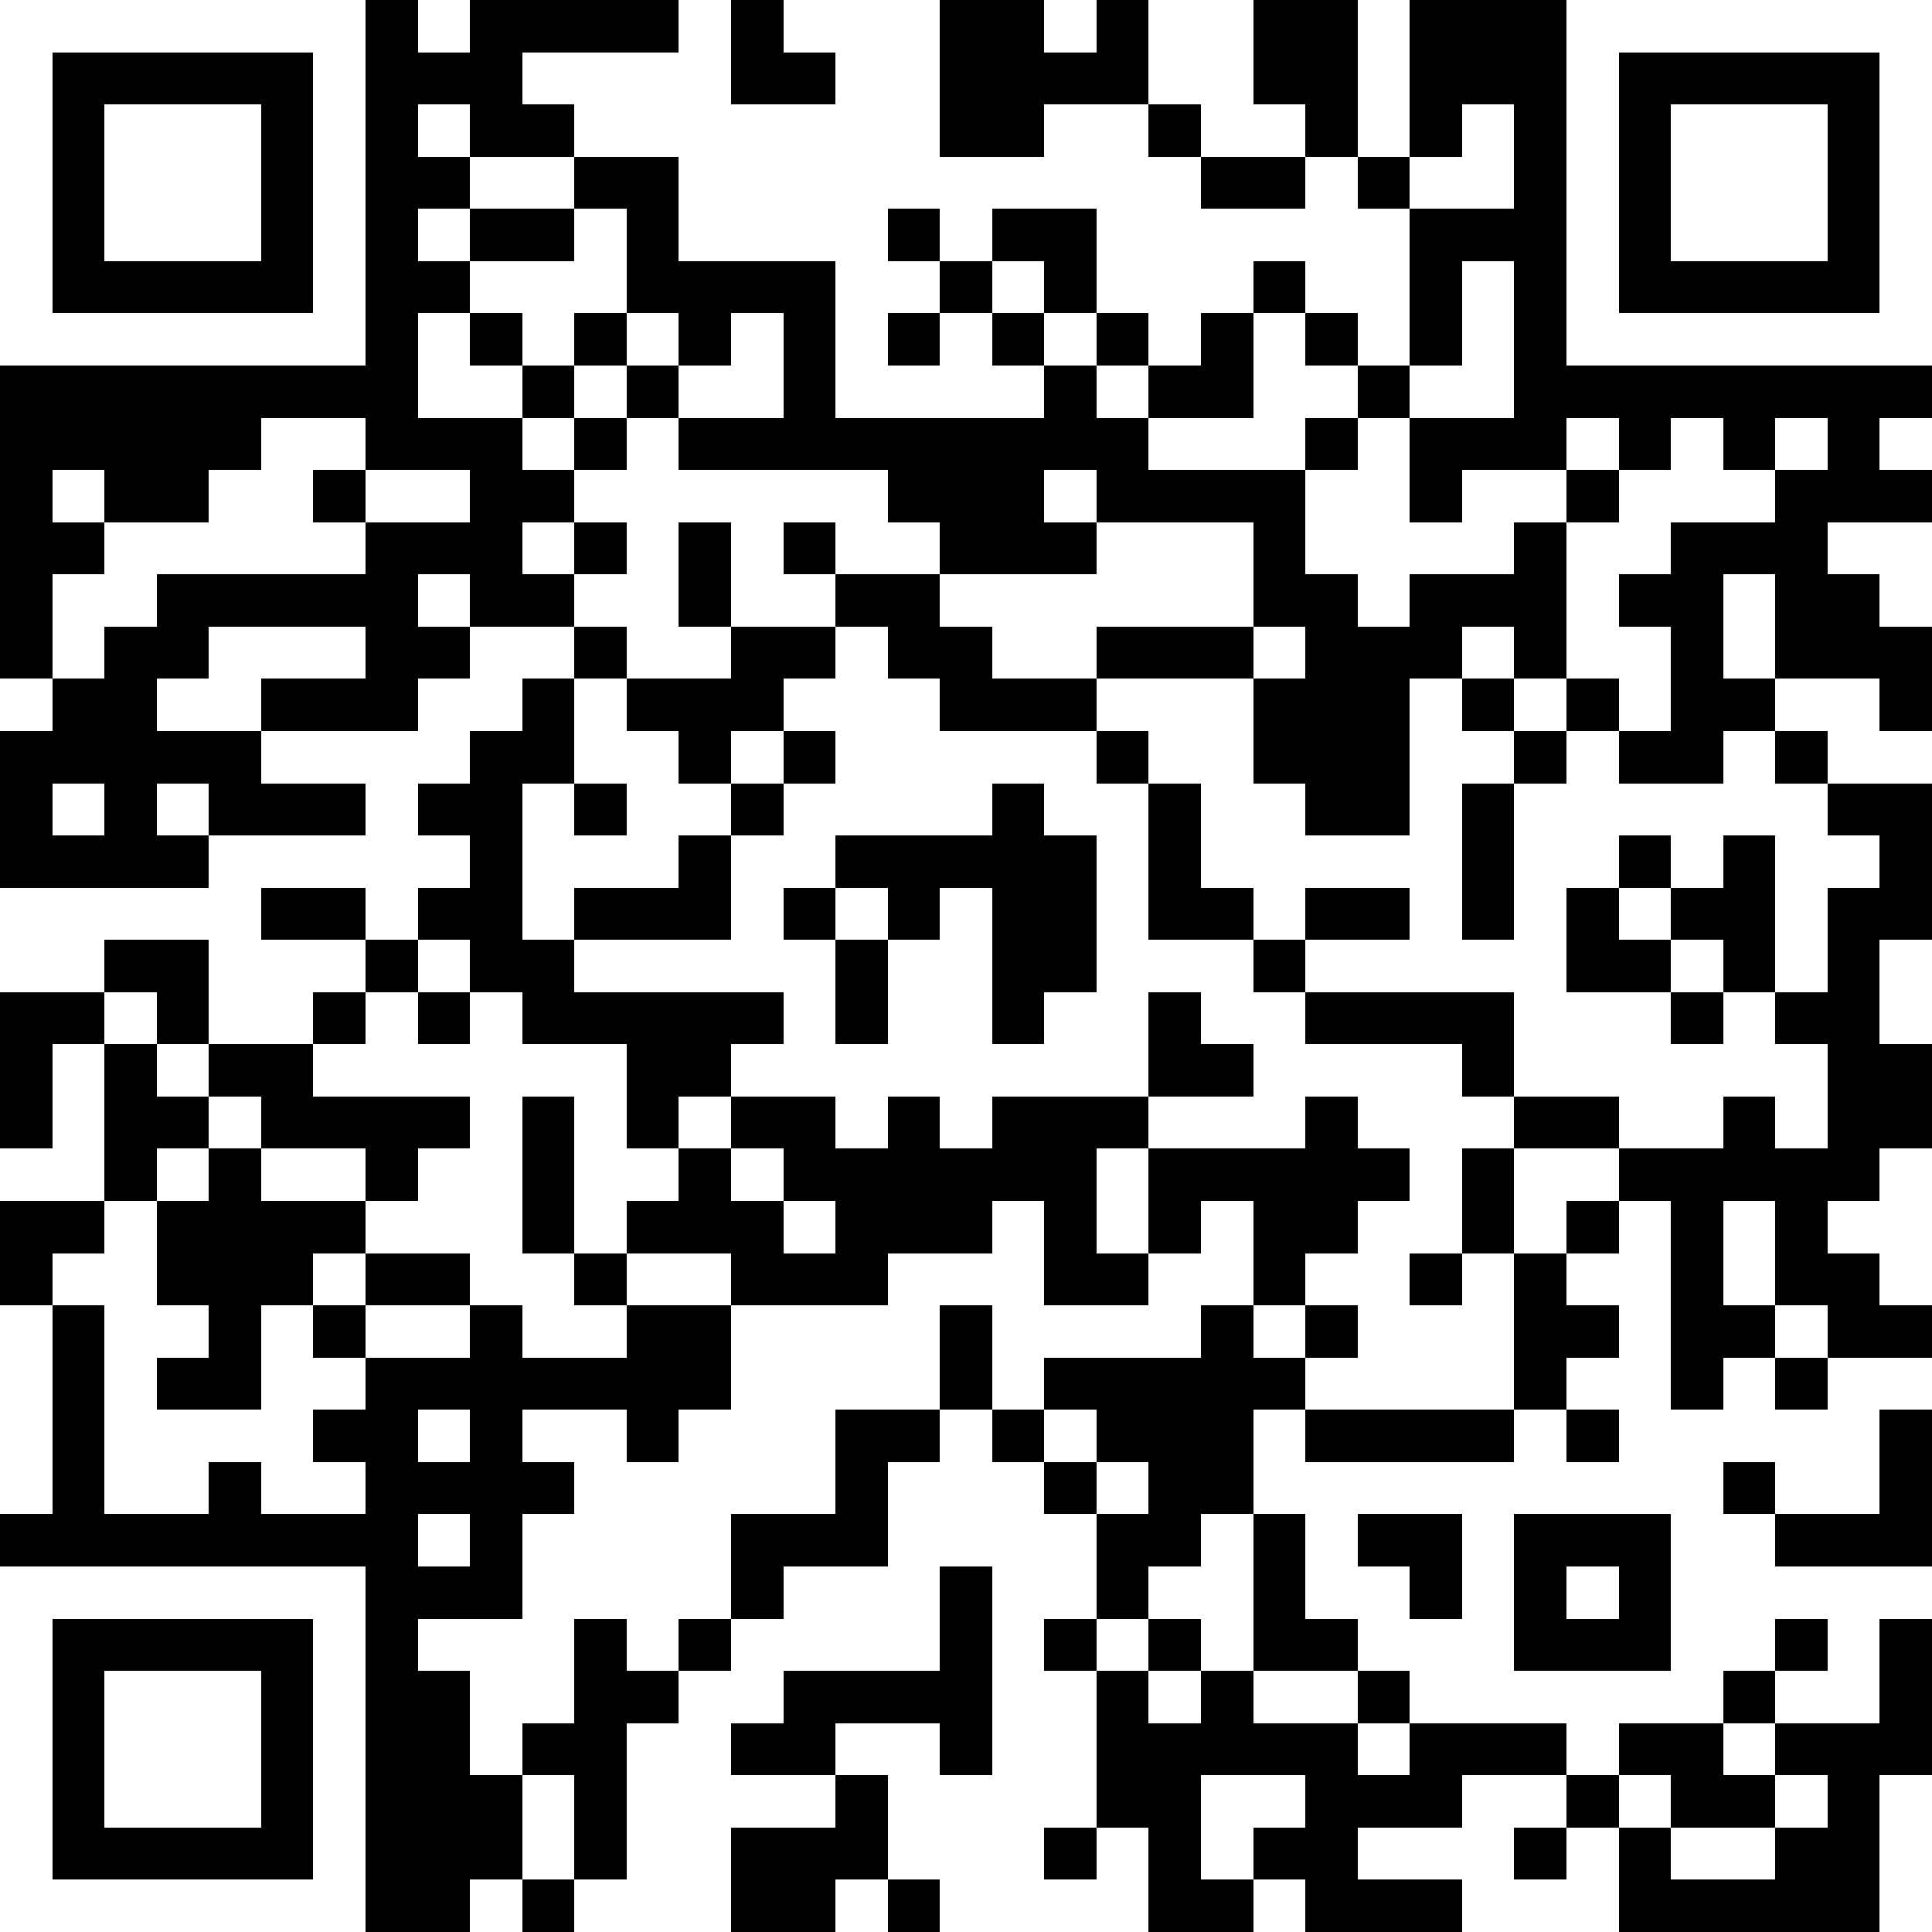 <svg xmlns="http://www.w3.org/2000/svg" xmlns:xlink="http://www.w3.org/1999/xlink" version="1.1" shape-rendering="crispEdges" viewBox="0 0 37 37"><rect x="0" y="0" height="37" width="37" fill="#000000"/><rect x="0" y="0" height="1" width="7" fill="#ffffff"/><rect x="8" y="0" height="1" width="1" fill="#ffffff"/><rect x="13" y="0" height="5" width="1" fill="#ffffff"/><rect x="15" y="0" height="1" width="3" fill="#ffffff"/><rect x="20" y="0" height="1" width="1" fill="#ffffff"/><rect x="22" y="0" height="2" width="2" fill="#ffffff"/><rect x="26" y="0" height="3" width="1" fill="#ffffff"/><rect x="30" y="0" height="1" width="7" fill="#ffffff"/><rect x="0" y="1" height="6" width="1" fill="#ffffff"/><rect x="6" y="1" height="6" width="1" fill="#ffffff"/><rect x="10" y="1" height="1" width="3" fill="#ffffff"/><rect x="16" y="1" height="3" width="2" fill="#ffffff"/><rect x="30" y="1" height="6" width="1" fill="#ffffff"/><rect x="36" y="1" height="6" width="1" fill="#ffffff"/><rect x="2" y="2" height="3" width="3" fill="#ffffff"/><rect x="8" y="2" height="1" width="1" fill="#ffffff"/><rect x="11" y="2" height="1" width="2" fill="#ffffff"/><rect x="14" y="2" height="3" width="2" fill="#ffffff"/><rect x="20" y="2" height="2" width="2" fill="#ffffff"/><rect x="23" y="2" height="1" width="2" fill="#ffffff"/><rect x="28" y="2" height="2" width="1" fill="#ffffff"/><rect x="32" y="2" height="3" width="3" fill="#ffffff"/><rect x="9" y="3" height="1" width="2" fill="#ffffff"/><rect x="18" y="3" height="1" width="2" fill="#ffffff"/><rect x="22" y="3" height="4" width="1" fill="#ffffff"/><rect x="25" y="3" height="3" width="1" fill="#ffffff"/><rect x="27" y="3" height="1" width="1" fill="#ffffff"/><rect x="8" y="4" height="1" width="1" fill="#ffffff"/><rect x="11" y="4" height="2" width="1" fill="#ffffff"/><rect x="16" y="4" height="4" width="1" fill="#ffffff"/><rect x="18" y="4" height="1" width="1" fill="#ffffff"/><rect x="21" y="4" height="2" width="1" fill="#ffffff"/><rect x="23" y="4" height="1" width="2" fill="#ffffff"/><rect x="26" y="4" height="3" width="1" fill="#ffffff"/><rect x="9" y="5" height="1" width="2" fill="#ffffff"/><rect x="17" y="5" height="1" width="1" fill="#ffffff"/><rect x="19" y="5" height="1" width="1" fill="#ffffff"/><rect x="23" y="5" height="1" width="1" fill="#ffffff"/><rect x="28" y="5" height="3" width="1" fill="#ffffff"/><rect x="1" y="6" height="1" width="5" fill="#ffffff"/><rect x="8" y="6" height="2" width="1" fill="#ffffff"/><rect x="10" y="6" height="1" width="1" fill="#ffffff"/><rect x="12" y="6" height="1" width="1" fill="#ffffff"/><rect x="14" y="6" height="2" width="1" fill="#ffffff"/><rect x="18" y="6" height="2" width="1" fill="#ffffff"/><rect x="20" y="6" height="1" width="1" fill="#ffffff"/><rect x="24" y="6" height="3" width="1" fill="#ffffff"/><rect x="31" y="6" height="1" width="5" fill="#ffffff"/><rect x="9" y="7" height="1" width="1" fill="#ffffff"/><rect x="11" y="7" height="1" width="1" fill="#ffffff"/><rect x="13" y="7" height="1" width="1" fill="#ffffff"/><rect x="17" y="7" height="1" width="1" fill="#ffffff"/><rect x="19" y="7" height="1" width="1" fill="#ffffff"/><rect x="21" y="7" height="1" width="1" fill="#ffffff"/><rect x="25" y="7" height="1" width="1" fill="#ffffff"/><rect x="27" y="7" height="1" width="1" fill="#ffffff"/><rect x="5" y="8" height="1" width="2" fill="#ffffff"/><rect x="10" y="8" height="1" width="1" fill="#ffffff"/><rect x="12" y="8" height="5" width="1" fill="#ffffff"/><rect x="22" y="8" height="1" width="2" fill="#ffffff"/><rect x="26" y="8" height="4" width="1" fill="#ffffff"/><rect x="30" y="8" height="1" width="1" fill="#ffffff"/><rect x="32" y="8" height="2" width="1" fill="#ffffff"/><rect x="34" y="8" height="1" width="1" fill="#ffffff"/><rect x="36" y="8" height="1" width="1" fill="#ffffff"/><rect x="1" y="9" height="1" width="1" fill="#ffffff"/><rect x="4" y="9" height="2" width="2" fill="#ffffff"/><rect x="7" y="9" height="1" width="2" fill="#ffffff"/><rect x="11" y="9" height="1" width="1" fill="#ffffff"/><rect x="13" y="9" height="1" width="4" fill="#ffffff"/><rect x="20" y="9" height="1" width="1" fill="#ffffff"/><rect x="25" y="9" height="2" width="1" fill="#ffffff"/><rect x="28" y="9" height="1" width="2" fill="#ffffff"/><rect x="31" y="9" height="2" width="1" fill="#ffffff"/><rect x="33" y="9" height="1" width="1" fill="#ffffff"/><rect x="2" y="10" height="1" width="2" fill="#ffffff"/><rect x="6" y="10" height="1" width="1" fill="#ffffff"/><rect x="10" y="10" height="1" width="1" fill="#ffffff"/><rect x="14" y="10" height="2" width="1" fill="#ffffff"/><rect x="16" y="10" height="1" width="2" fill="#ffffff"/><rect x="21" y="10" height="2" width="3" fill="#ffffff"/><rect x="27" y="10" height="1" width="2" fill="#ffffff"/><rect x="30" y="10" height="3" width="1" fill="#ffffff"/><rect x="35" y="10" height="1" width="2" fill="#ffffff"/><rect x="1" y="11" height="1" width="2" fill="#ffffff"/><rect x="8" y="11" height="1" width="1" fill="#ffffff"/><rect x="11" y="11" height="1" width="1" fill="#ffffff"/><rect x="15" y="11" height="1" width="1" fill="#ffffff"/><rect x="18" y="11" height="1" width="3" fill="#ffffff"/><rect x="33" y="11" height="2" width="1" fill="#ffffff"/><rect x="36" y="11" height="1" width="1" fill="#ffffff"/><rect x="1" y="12" height="1" width="1" fill="#ffffff"/><rect x="4" y="12" height="1" width="3" fill="#ffffff"/><rect x="9" y="12" height="1" width="2" fill="#ffffff"/><rect x="13" y="12" height="1" width="1" fill="#ffffff"/><rect x="16" y="12" height="4" width="1" fill="#ffffff"/><rect x="19" y="12" height="1" width="2" fill="#ffffff"/><rect x="24" y="12" height="1" width="1" fill="#ffffff"/><rect x="28" y="12" height="1" width="1" fill="#ffffff"/><rect x="31" y="12" height="2" width="1" fill="#ffffff"/><rect x="0" y="13" height="1" width="1" fill="#ffffff"/><rect x="3" y="13" height="1" width="2" fill="#ffffff"/><rect x="8" y="13" height="1" width="2" fill="#ffffff"/><rect x="11" y="13" height="2" width="1" fill="#ffffff"/><rect x="15" y="13" height="1" width="1" fill="#ffffff"/><rect x="17" y="13" height="3" width="1" fill="#ffffff"/><rect x="21" y="13" height="1" width="3" fill="#ffffff"/><rect x="27" y="13" height="6" width="1" fill="#ffffff"/><rect x="29" y="13" height="1" width="1" fill="#ffffff"/><rect x="34" y="13" height="1" width="2" fill="#ffffff"/><rect x="5" y="14" height="1" width="4" fill="#ffffff"/><rect x="12" y="14" height="3" width="1" fill="#ffffff"/><rect x="14" y="14" height="1" width="1" fill="#ffffff"/><rect x="18" y="14" height="1" width="3" fill="#ffffff"/><rect x="22" y="14" height="1" width="2" fill="#ffffff"/><rect x="28" y="14" height="1" width="1" fill="#ffffff"/><rect x="30" y="14" height="3" width="1" fill="#ffffff"/><rect x="33" y="14" height="2" width="1" fill="#ffffff"/><rect x="35" y="14" height="1" width="2" fill="#ffffff"/><rect x="1" y="15" height="1" width="1" fill="#ffffff"/><rect x="3" y="15" height="1" width="1" fill="#ffffff"/><rect x="7" y="15" height="3" width="1" fill="#ffffff"/><rect x="10" y="15" height="3" width="1" fill="#ffffff"/><rect x="13" y="15" height="1" width="1" fill="#ffffff"/><rect x="15" y="15" height="2" width="1" fill="#ffffff"/><rect x="18" y="15" height="1" width="1" fill="#ffffff"/><rect x="20" y="15" height="1" width="2" fill="#ffffff"/><rect x="23" y="15" height="2" width="2" fill="#ffffff"/><rect x="29" y="15" height="6" width="1" fill="#ffffff"/><rect x="31" y="15" height="1" width="2" fill="#ffffff"/><rect x="34" y="15" height="4" width="1" fill="#ffffff"/><rect x="4" y="16" height="1" width="3" fill="#ffffff"/><rect x="8" y="16" height="1" width="1" fill="#ffffff"/><rect x="11" y="16" height="1" width="1" fill="#ffffff"/><rect x="14" y="16" height="3" width="1" fill="#ffffff"/><rect x="21" y="16" height="5" width="1" fill="#ffffff"/><rect x="25" y="16" height="1" width="2" fill="#ffffff"/><rect x="32" y="16" height="1" width="1" fill="#ffffff"/><rect x="35" y="16" height="1" width="1" fill="#ffffff"/><rect x="0" y="17" height="1" width="5" fill="#ffffff"/><rect x="16" y="17" height="1" width="1" fill="#ffffff"/><rect x="18" y="17" height="5" width="1" fill="#ffffff"/><rect x="24" y="17" height="1" width="1" fill="#ffffff"/><rect x="31" y="17" height="1" width="1" fill="#ffffff"/><rect x="0" y="18" height="1" width="2" fill="#ffffff"/><rect x="4" y="18" height="1" width="3" fill="#ffffff"/><rect x="8" y="18" height="1" width="1" fill="#ffffff"/><rect x="11" y="18" height="1" width="3" fill="#ffffff"/><rect x="15" y="18" height="3" width="1" fill="#ffffff"/><rect x="17" y="18" height="3" width="1" fill="#ffffff"/><rect x="22" y="18" height="1" width="2" fill="#ffffff"/><rect x="25" y="18" height="1" width="2" fill="#ffffff"/><rect x="28" y="18" height="1" width="1" fill="#ffffff"/><rect x="32" y="18" height="1" width="1" fill="#ffffff"/><rect x="36" y="18" height="2" width="1" fill="#ffffff"/><rect x="2" y="19" height="1" width="1" fill="#ffffff"/><rect x="4" y="19" height="1" width="2" fill="#ffffff"/><rect x="7" y="19" height="2" width="1" fill="#ffffff"/><rect x="9" y="19" height="6" width="1" fill="#ffffff"/><rect x="20" y="19" height="2" width="1" fill="#ffffff"/><rect x="23" y="19" height="1" width="2" fill="#ffffff"/><rect x="30" y="19" height="2" width="2" fill="#ffffff"/><rect x="33" y="19" height="2" width="1" fill="#ffffff"/><rect x="1" y="20" height="3" width="1" fill="#ffffff"/><rect x="3" y="20" height="1" width="1" fill="#ffffff"/><rect x="6" y="20" height="1" width="1" fill="#ffffff"/><rect x="8" y="20" height="1" width="1" fill="#ffffff"/><rect x="10" y="20" height="1" width="2" fill="#ffffff"/><rect x="14" y="20" height="1" width="1" fill="#ffffff"/><rect x="16" y="20" height="2" width="1" fill="#ffffff"/><rect x="19" y="20" height="1" width="1" fill="#ffffff"/><rect x="24" y="20" height="1" width="4" fill="#ffffff"/><rect x="32" y="20" height="2" width="1" fill="#ffffff"/><rect x="34" y="20" height="2" width="1" fill="#ffffff"/><rect x="4" y="21" height="1" width="1" fill="#ffffff"/><rect x="11" y="21" height="3" width="1" fill="#ffffff"/><rect x="13" y="21" height="1" width="1" fill="#ffffff"/><rect x="22" y="21" height="1" width="3" fill="#ffffff"/><rect x="26" y="21" height="1" width="3" fill="#ffffff"/><rect x="31" y="21" height="1" width="1" fill="#ffffff"/><rect x="0" y="22" height="1" width="1" fill="#ffffff"/><rect x="3" y="22" height="1" width="1" fill="#ffffff"/><rect x="5" y="22" height="1" width="2" fill="#ffffff"/><rect x="8" y="22" height="2" width="1" fill="#ffffff"/><rect x="12" y="22" height="1" width="1" fill="#ffffff"/><rect x="14" y="22" height="1" width="1" fill="#ffffff"/><rect x="21" y="22" height="2" width="1" fill="#ffffff"/><rect x="27" y="22" height="2" width="1" fill="#ffffff"/><rect x="29" y="22" height="1" width="2" fill="#ffffff"/><rect x="36" y="22" height="3" width="1" fill="#ffffff"/><rect x="2" y="23" height="6" width="1" fill="#ffffff"/><rect x="7" y="23" height="1" width="1" fill="#ffffff"/><rect x="15" y="23" height="1" width="1" fill="#ffffff"/><rect x="19" y="23" height="4" width="1" fill="#ffffff"/><rect x="23" y="23" height="2" width="1" fill="#ffffff"/><rect x="26" y="23" height="4" width="1" fill="#ffffff"/><rect x="29" y="23" height="1" width="1" fill="#ffffff"/><rect x="31" y="23" height="6" width="1" fill="#ffffff"/><rect x="33" y="23" height="2" width="1" fill="#ffffff"/><rect x="35" y="23" height="1" width="1" fill="#ffffff"/><rect x="1" y="24" height="1" width="1" fill="#ffffff"/><rect x="6" y="24" height="1" width="1" fill="#ffffff"/><rect x="10" y="24" height="2" width="1" fill="#ffffff"/><rect x="12" y="24" height="1" width="2" fill="#ffffff"/><rect x="17" y="24" height="1" width="2" fill="#ffffff"/><rect x="22" y="24" height="2" width="1" fill="#ffffff"/><rect x="25" y="24" height="1" width="1" fill="#ffffff"/><rect x="28" y="24" height="3" width="1" fill="#ffffff"/><rect x="30" y="24" height="1" width="1" fill="#ffffff"/><rect x="0" y="25" height="4" width="1" fill="#ffffff"/><rect x="3" y="25" height="1" width="1" fill="#ffffff"/><rect x="5" y="25" height="4" width="1" fill="#ffffff"/><rect x="7" y="25" height="1" width="2" fill="#ffffff"/><rect x="11" y="25" height="1" width="1" fill="#ffffff"/><rect x="14" y="25" height="2" width="4" fill="#ffffff"/><rect x="20" y="25" height="1" width="2" fill="#ffffff"/><rect x="24" y="25" height="1" width="1" fill="#ffffff"/><rect x="27" y="25" height="2" width="1" fill="#ffffff"/><rect x="34" y="25" height="1" width="1" fill="#ffffff"/><rect x="6" y="26" height="1" width="1" fill="#ffffff"/><rect x="25" y="26" height="1" width="1" fill="#ffffff"/><rect x="30" y="26" height="1" width="1" fill="#ffffff"/><rect x="33" y="26" height="2" width="1" fill="#ffffff"/><rect x="35" y="26" height="1" width="2" fill="#ffffff"/><rect x="3" y="27" height="1" width="2" fill="#ffffff"/><rect x="8" y="27" height="1" width="1" fill="#ffffff"/><rect x="10" y="27" height="1" width="2" fill="#ffffff"/><rect x="13" y="27" height="2" width="3" fill="#ffffff"/><rect x="18" y="27" height="3" width="1" fill="#ffffff"/><rect x="20" y="27" height="1" width="1" fill="#ffffff"/><rect x="24" y="27" height="2" width="1" fill="#ffffff"/><rect x="29" y="27" height="2" width="1" fill="#ffffff"/><rect x="32" y="27" height="6" width="1" fill="#ffffff"/><rect x="34" y="27" height="2" width="2" fill="#ffffff"/><rect x="3" y="28" height="1" width="1" fill="#ffffff"/><rect x="6" y="28" height="1" width="1" fill="#ffffff"/><rect x="11" y="28" height="3" width="2" fill="#ffffff"/><rect x="17" y="28" height="4" width="1" fill="#ffffff"/><rect x="19" y="28" height="9" width="1" fill="#ffffff"/><rect x="21" y="28" height="1" width="1" fill="#ffffff"/><rect x="25" y="28" height="1" width="4" fill="#ffffff"/><rect x="30" y="28" height="1" width="1" fill="#ffffff"/><rect x="8" y="29" height="1" width="1" fill="#ffffff"/><rect x="10" y="29" height="4" width="1" fill="#ffffff"/><rect x="13" y="29" height="2" width="1" fill="#ffffff"/><rect x="20" y="29" height="2" width="1" fill="#ffffff"/><rect x="23" y="29" height="3" width="1" fill="#ffffff"/><rect x="25" y="29" height="2" width="1" fill="#ffffff"/><rect x="28" y="29" height="4" width="1" fill="#ffffff"/><rect x="33" y="29" height="3" width="1" fill="#ffffff"/><rect x="0" y="30" height="1" width="7" fill="#ffffff"/><rect x="15" y="30" height="2" width="2" fill="#ffffff"/><rect x="22" y="30" height="1" width="1" fill="#ffffff"/><rect x="26" y="30" height="2" width="1" fill="#ffffff"/><rect x="30" y="30" height="1" width="1" fill="#ffffff"/><rect x="34" y="30" height="1" width="3" fill="#ffffff"/><rect x="0" y="31" height="6" width="1" fill="#ffffff"/><rect x="6" y="31" height="6" width="1" fill="#ffffff"/><rect x="8" y="31" height="1" width="2" fill="#ffffff"/><rect x="12" y="31" height="1" width="1" fill="#ffffff"/><rect x="14" y="31" height="2" width="1" fill="#ffffff"/><rect x="21" y="31" height="1" width="1" fill="#ffffff"/><rect x="27" y="31" height="2" width="1" fill="#ffffff"/><rect x="35" y="31" height="2" width="1" fill="#ffffff"/><rect x="2" y="32" height="3" width="3" fill="#ffffff"/><rect x="9" y="32" height="2" width="1" fill="#ffffff"/><rect x="13" y="32" height="5" width="1" fill="#ffffff"/><rect x="20" y="32" height="3" width="1" fill="#ffffff"/><rect x="22" y="32" height="1" width="1" fill="#ffffff"/><rect x="24" y="32" height="1" width="2" fill="#ffffff"/><rect x="29" y="32" height="1" width="3" fill="#ffffff"/><rect x="34" y="32" height="1" width="1" fill="#ffffff"/><rect x="12" y="33" height="4" width="1" fill="#ffffff"/><rect x="16" y="33" height="1" width="2" fill="#ffffff"/><rect x="26" y="33" height="1" width="1" fill="#ffffff"/><rect x="30" y="33" height="1" width="1" fill="#ffffff"/><rect x="33" y="33" height="1" width="1" fill="#ffffff"/><rect x="10" y="34" height="2" width="1" fill="#ffffff"/><rect x="14" y="34" height="1" width="2" fill="#ffffff"/><rect x="17" y="34" height="2" width="2" fill="#ffffff"/><rect x="23" y="34" height="1" width="2" fill="#ffffff"/><rect x="28" y="34" height="1" width="2" fill="#ffffff"/><rect x="31" y="34" height="1" width="1" fill="#ffffff"/><rect x="34" y="34" height="1" width="1" fill="#ffffff"/><rect x="36" y="34" height="3" width="1" fill="#ffffff"/><rect x="21" y="35" height="2" width="1" fill="#ffffff"/><rect x="23" y="35" height="1" width="1" fill="#ffffff"/><rect x="26" y="35" height="1" width="3" fill="#ffffff"/><rect x="30" y="35" height="2" width="1" fill="#ffffff"/><rect x="32" y="35" height="1" width="2" fill="#ffffff"/><rect x="1" y="36" height="1" width="5" fill="#ffffff"/><rect x="9" y="36" height="1" width="1" fill="#ffffff"/><rect x="11" y="36" height="1" width="1" fill="#ffffff"/><rect x="16" y="36" height="1" width="1" fill="#ffffff"/><rect x="18" y="36" height="1" width="1" fill="#ffffff"/><rect x="20" y="36" height="1" width="1" fill="#ffffff"/><rect x="24" y="36" height="1" width="1" fill="#ffffff"/><rect x="28" y="36" height="1" width="2" fill="#ffffff"/></svg>